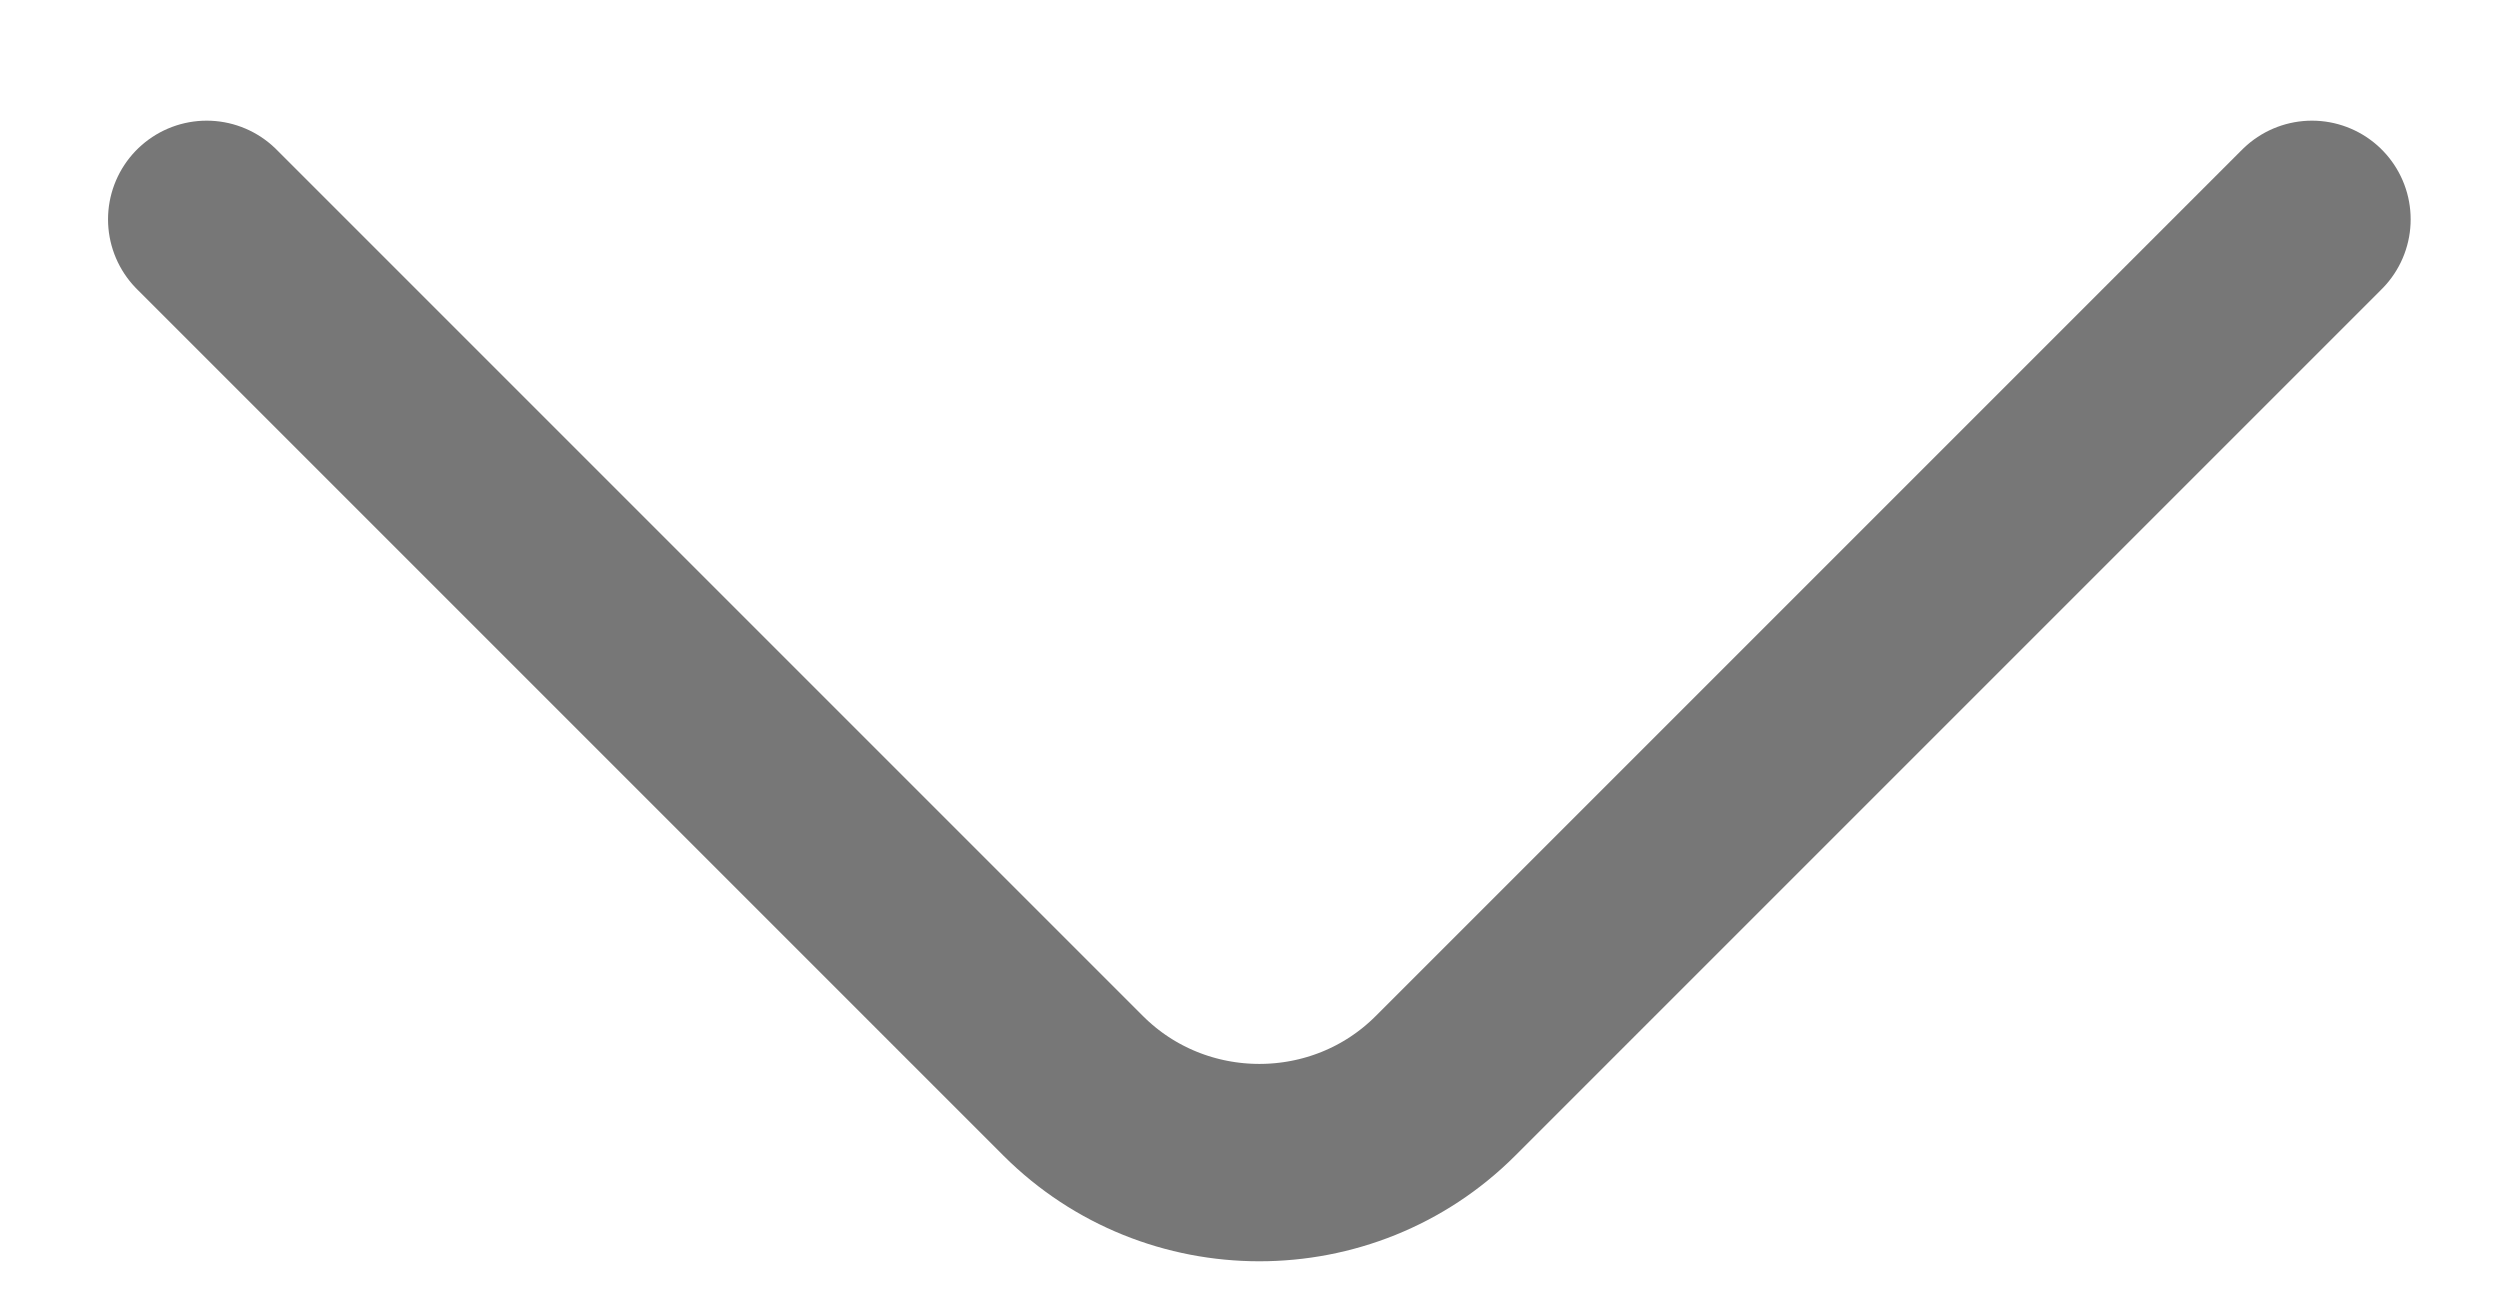 <svg width="19" height="10" viewBox="0 0 19 10" fill="none" xmlns="http://www.w3.org/2000/svg">
<path d="M17.571 1.667L10.985 8.253C10.208 9.03 8.935 9.03 8.157 8.253L1.571 1.667" stroke="#777777" stroke-width="1.5" stroke-miterlimit="10" stroke-linecap="round" stroke-linejoin="round"/>
</svg>
